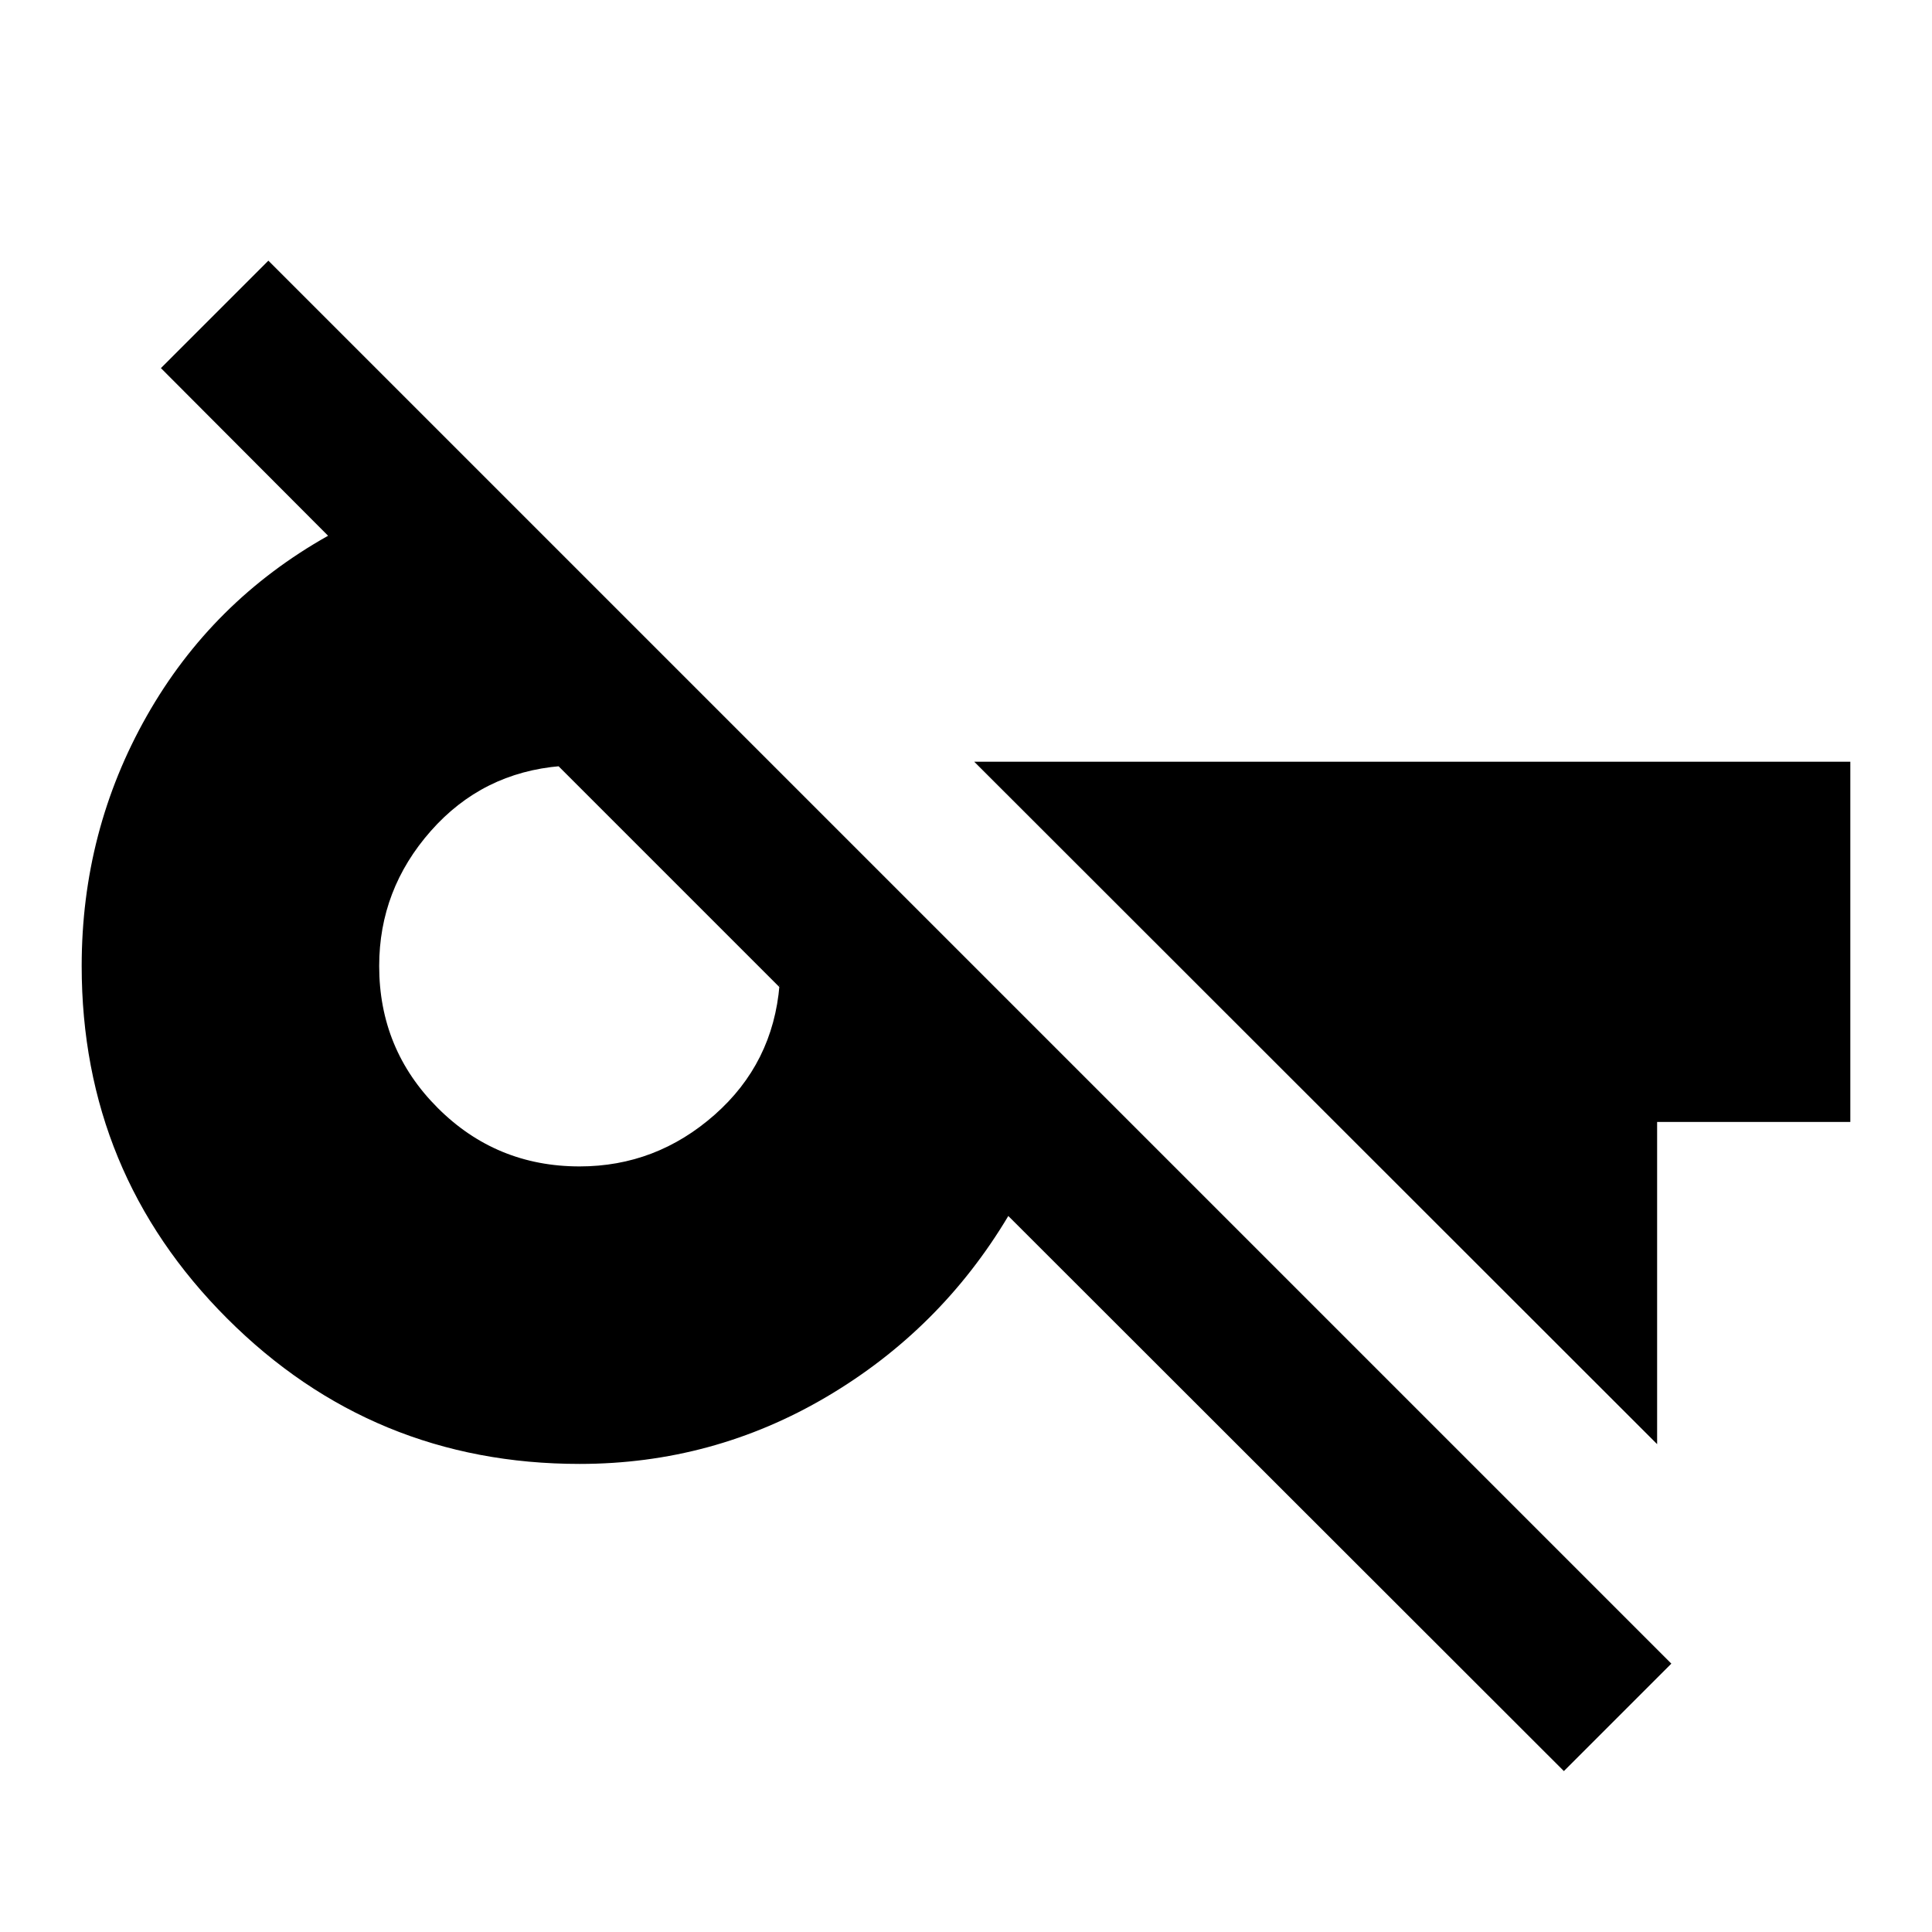 <svg xmlns="http://www.w3.org/2000/svg" height="20" viewBox="0 -960 960 960" width="20"><path d="M777.087-79.956 501.022-355.782q-33.718 56.478-90.272 89.837-56.554 33.358-122.75 33.358-102.87 0-175.141-72.272Q40.587-377.13 40.587-480q0-67.196 32.358-124.272 32.359-57.076 90.077-89.511l-83.066-83.304 53.392-53.392 697.131 697.131-53.392 53.392ZM288-380.413q38 0 67.076-25.641 29.076-25.642 32.272-64.598-.239.239-.12.478.12.239.12.718L277.456-579.348h1.196q-38.956 3.196-64.598 32.272Q188.413-518 188.413-480q0 41.435 29.076 70.511 29.076 29.076 70.511 29.076Zm535.413 138L484.087-581.5h435.326v179h-96v160.087Z"/></svg>